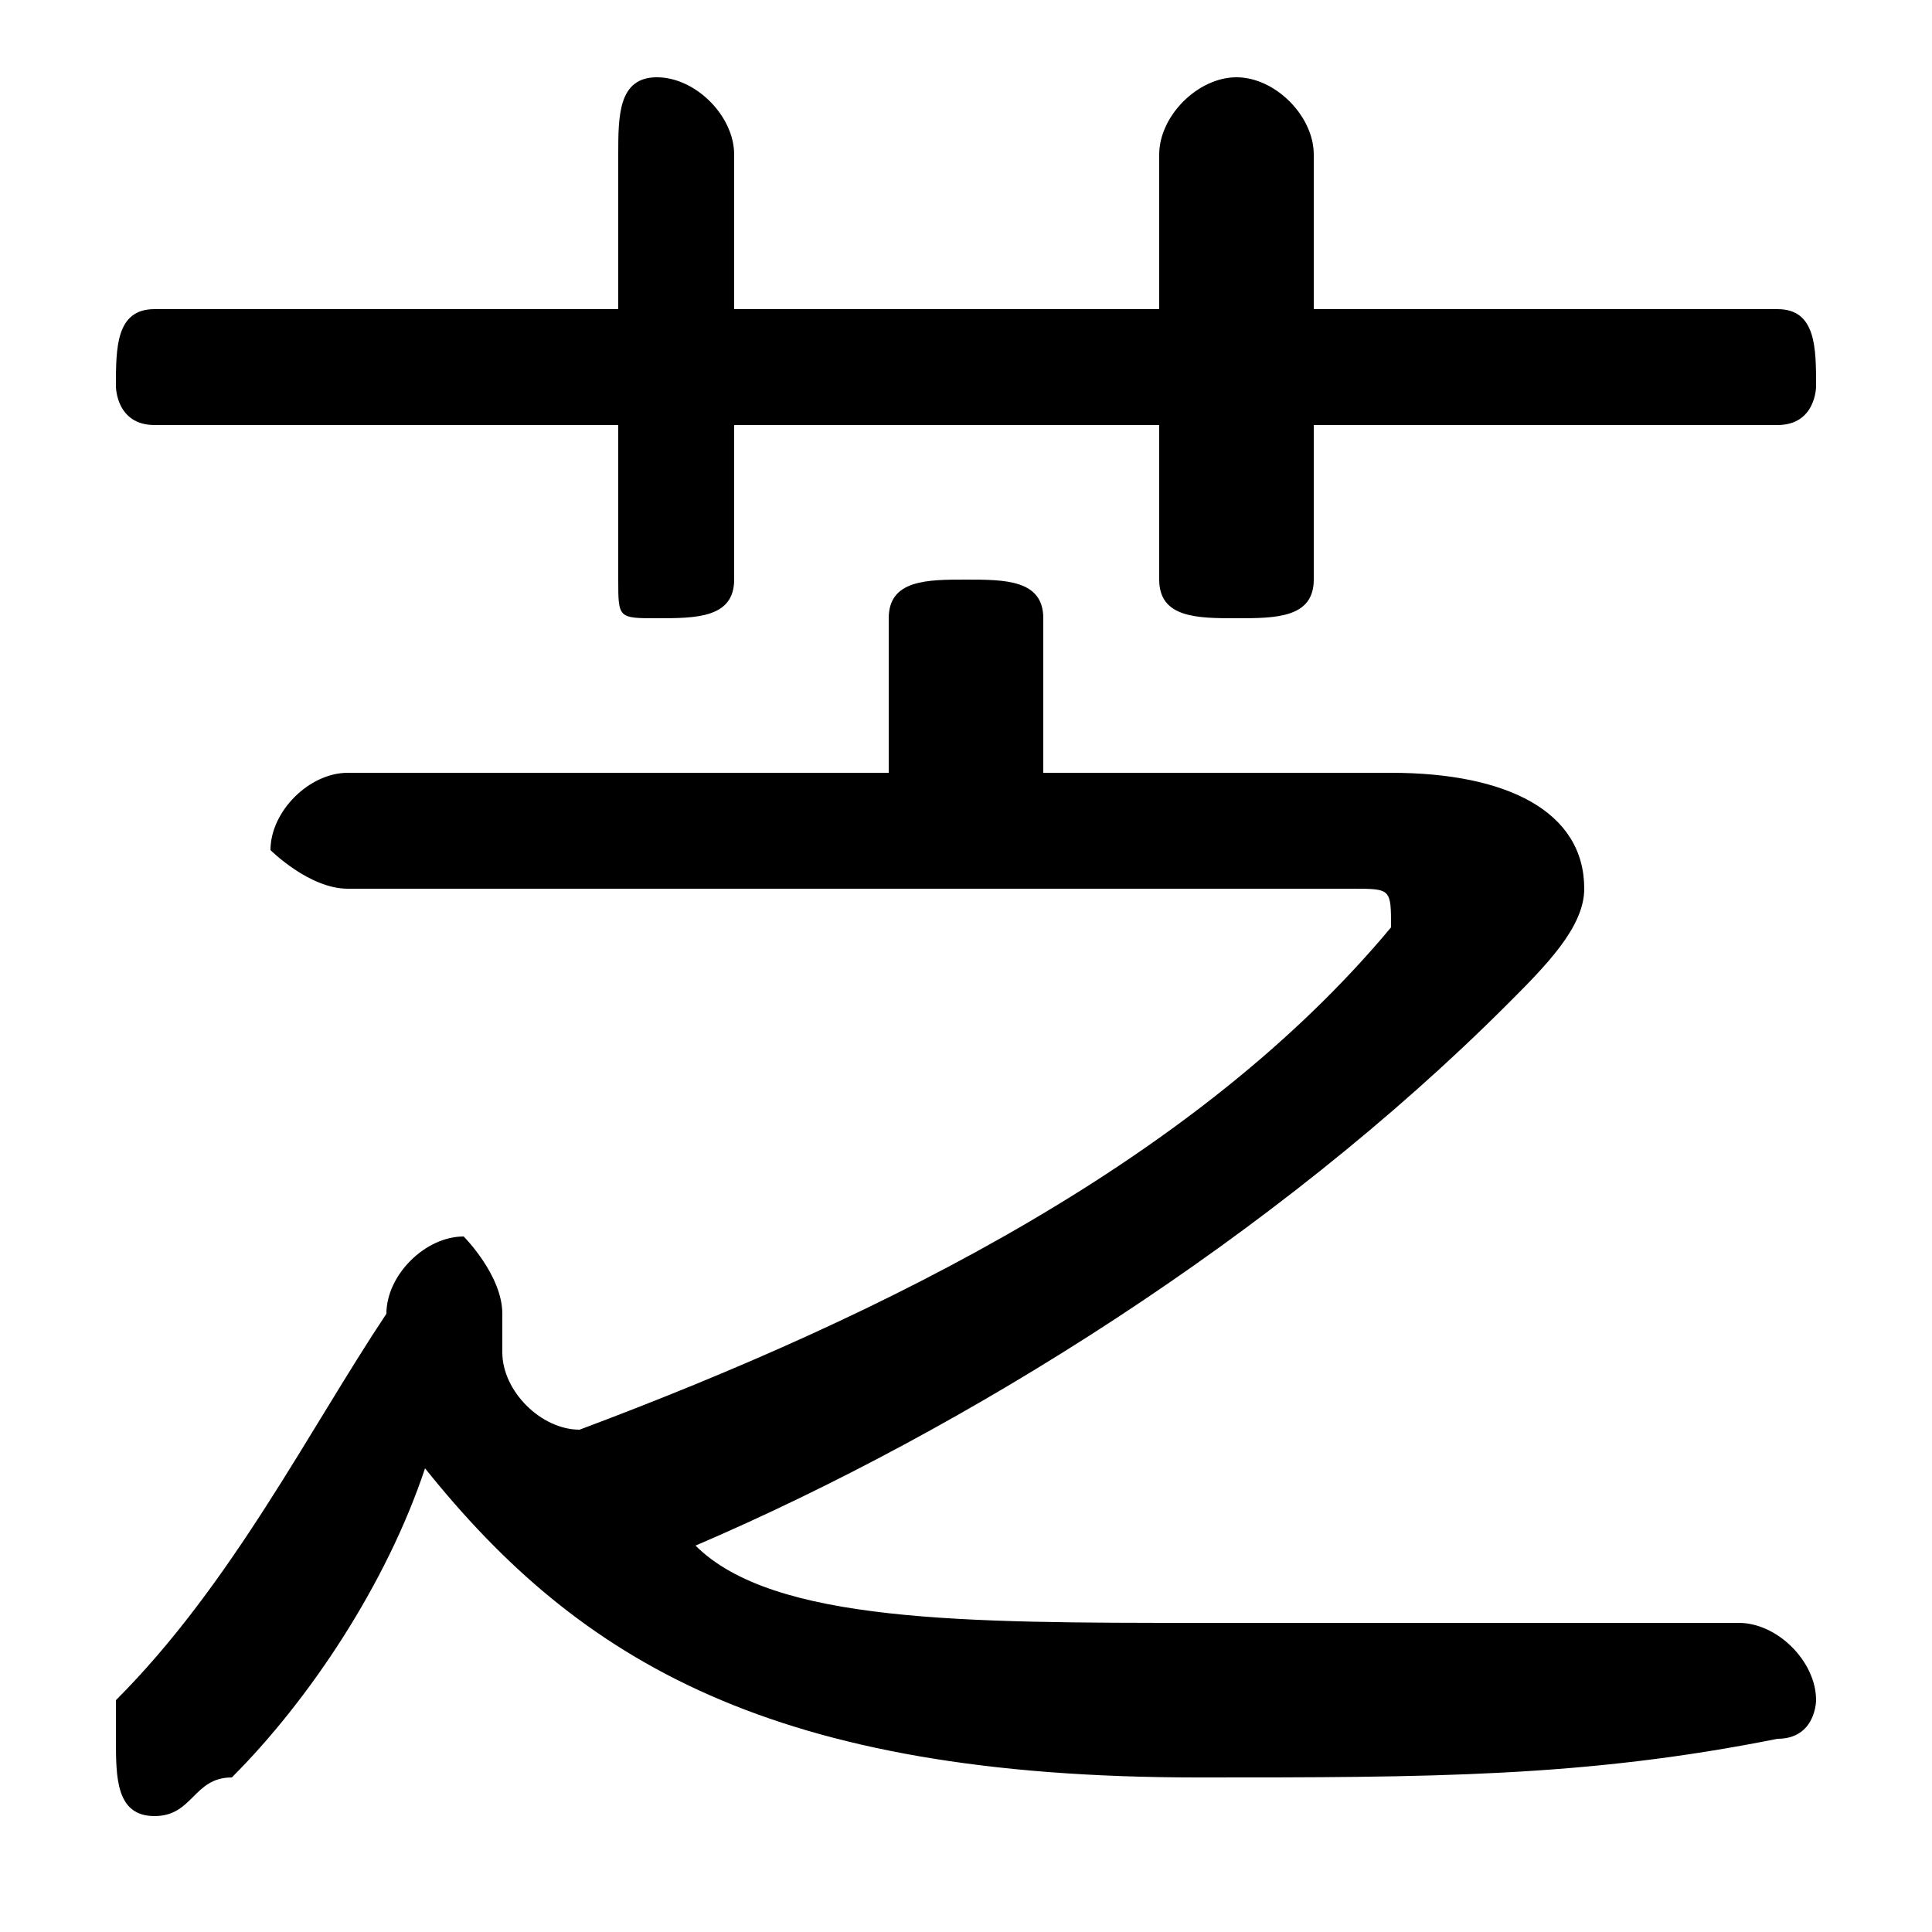 <svg xmlns="http://www.w3.org/2000/svg" viewBox="0 -44.0 50.0 50.0">
    <rect x="0" y="-44.0" width="50.0" height="50.0" fill="#808080" stroke="none"/>
    <g transform="scale(1, -1)">
        <!-- ボディの枠 -->
        <rect x="0" y="-6.0" width="50.0" height="50.0"
            stroke="white" fill="white"/>
        <!-- グリフ座標系の原点 -->
        <circle cx="0" cy="0" r="5" fill="white"/>
        <!-- グリフのアウトライン -->
        <g style="fill:black;stroke:#000000;stroke-width:0;stroke-linecap:round;stroke-linejoin:round;">
        <path d="M 27.0 24.0 L 27.0 28.0 C 27.0 29.0 26.0 29.0 25.0 29.0 C 24.0 29.0 23.0 29.0 23.0 28.0 L 23.0 24.0 L 9.0 24.0 C 8.0 24.0 7.0 23.0 7.0 22.0 C 7.0 22.0 8.0 21.0 9.0 21.0 L 35.0 21.0 C 36.0 21.0 36.0 21.0 36.0 20.0 C 36.0 20.0 36.0 20.0 36.0 20.0 C 31.0 14.0 23.0 10.0 15.0 7.0 C 14.0 7.0 13.0 8.0 13.0 9.0 L 13.0 9.0 C 13.0 9.0 13.0 10.0 13.0 10.0 C 13.0 11.0 12.0 12.0 12.0 12.0 C 11.0 12.0 10.0 11.0 10.0 10.0 C 8.0 7.0 6.0 3.0 3.0 0.0 C 3.0 -0.0 3.0 -1.0 3.0 -1.0 C 3.0 -2.0 3.0 -3.0 4.0 -3.0 C 5.0 -3.0 5.0 -2.0 6.0 -2.0 C 8.0 0.0 10.0 3.0 11.0 6.0 C 15.0 1.0 20.0 -2.0 31.0 -2.0 C 37.0 -2.0 41.0 -2.0 46.0 -1.0 C 47.0 -1.0 47.0 -0.0 47.0 0.0 C 47.0 1.0 46.0 2.0 45.0 2.0 C 40.0 2.0 36.0 2.0 31.0 2.0 C 25.0 2.0 20.0 2.0 18.0 4.0 C 25.0 7.0 33.0 12.0 39.0 18.0 C 40.0 19.0 41.0 20.0 41.0 21.0 C 41.0 23.0 39.0 24.0 36.0 24.0 Z M 30.0 36.0 L 19.0 36.0 L 19.0 40.0 C 19.0 41.0 18.0 42.0 17.0 42.0 C 16.0 42.0 16.0 41.0 16.0 40.0 L 16.0 36.0 L 4.0 36.0 C 3.0 36.0 3.0 35.0 3.0 34.0 C 3.0 34.0 3.0 33.0 4.0 33.0 L 16.0 33.0 L 16.0 29.0 C 16.0 28.0 16.0 28.0 17.0 28.0 C 18.0 28.0 19.0 28.0 19.0 29.0 L 19.0 33.0 L 30.0 33.0 L 30.0 29.0 C 30.0 28.0 31.0 28.0 32.0 28.0 C 33.0 28.0 34.0 28.0 34.0 29.0 L 34.0 33.0 L 46.0 33.0 C 47.0 33.0 47.0 34.0 47.0 34.0 C 47.0 35.0 47.0 36.0 46.0 36.0 L 34.0 36.0 L 34.0 40.0 C 34.0 41.0 33.0 42.0 32.0 42.0 C 31.0 42.0 30.0 41.0 30.0 40.0 Z"/>
    </g>
    </g>
</svg>

